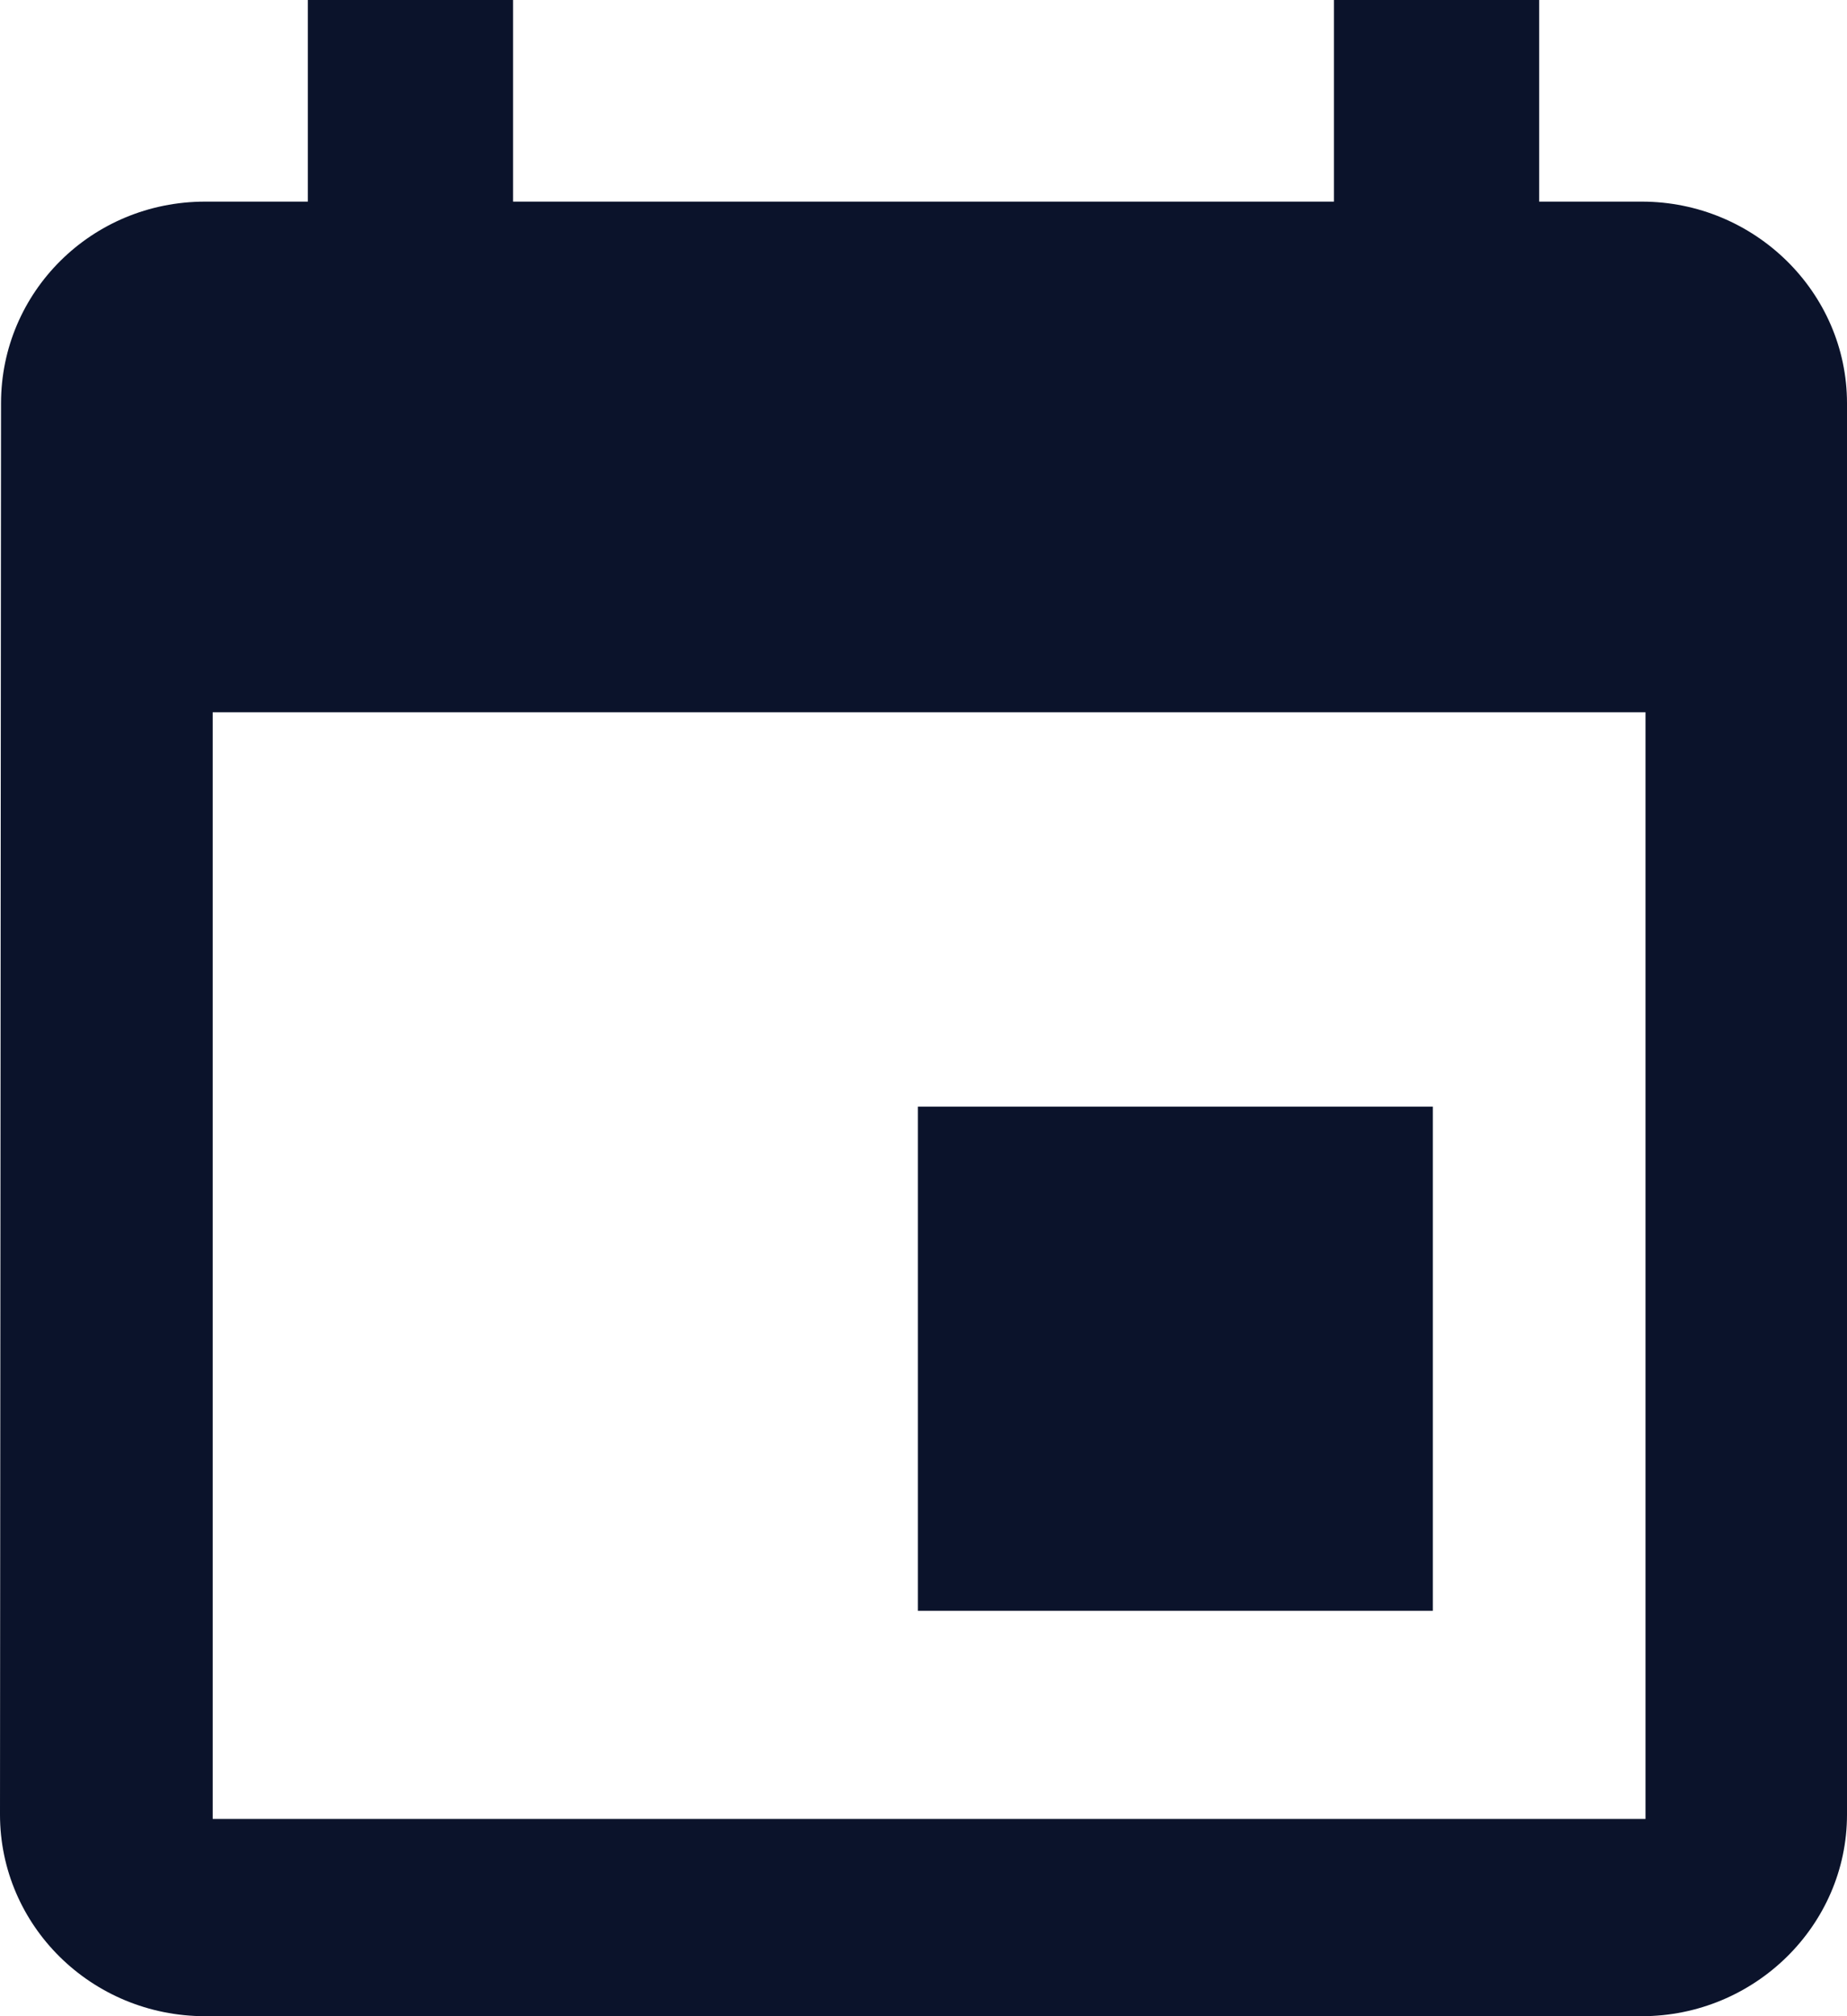 <svg xmlns="http://www.w3.org/2000/svg" width="165" height="180" viewBox="0 0 165 180">
  <path fill="#0B132B" d="M152,106.804 L106,106.804 L106,151.804 L152,151.804 L152,106.804 Z M143.167,8 L143.167,26 L69.833,26 L69.833,8 L51.5,8 L51.5,26 L42.333,26 C32.158,26 24.092,34.1 24.092,44 L24,170 C24,179.9 32.158,188 42.333,188 L170.667,188 C180.75,188 189,179.9 189,170 L189,44 C189,34.1 180.75,26 170.667,26 L161.5,26 L161.5,8 L143.167,8 Z M171,170.391 L43,170.391 L43,71.587 L171,71.587 L171,170.391 Z" transform="translate(-24 -8)"/>
</svg>
